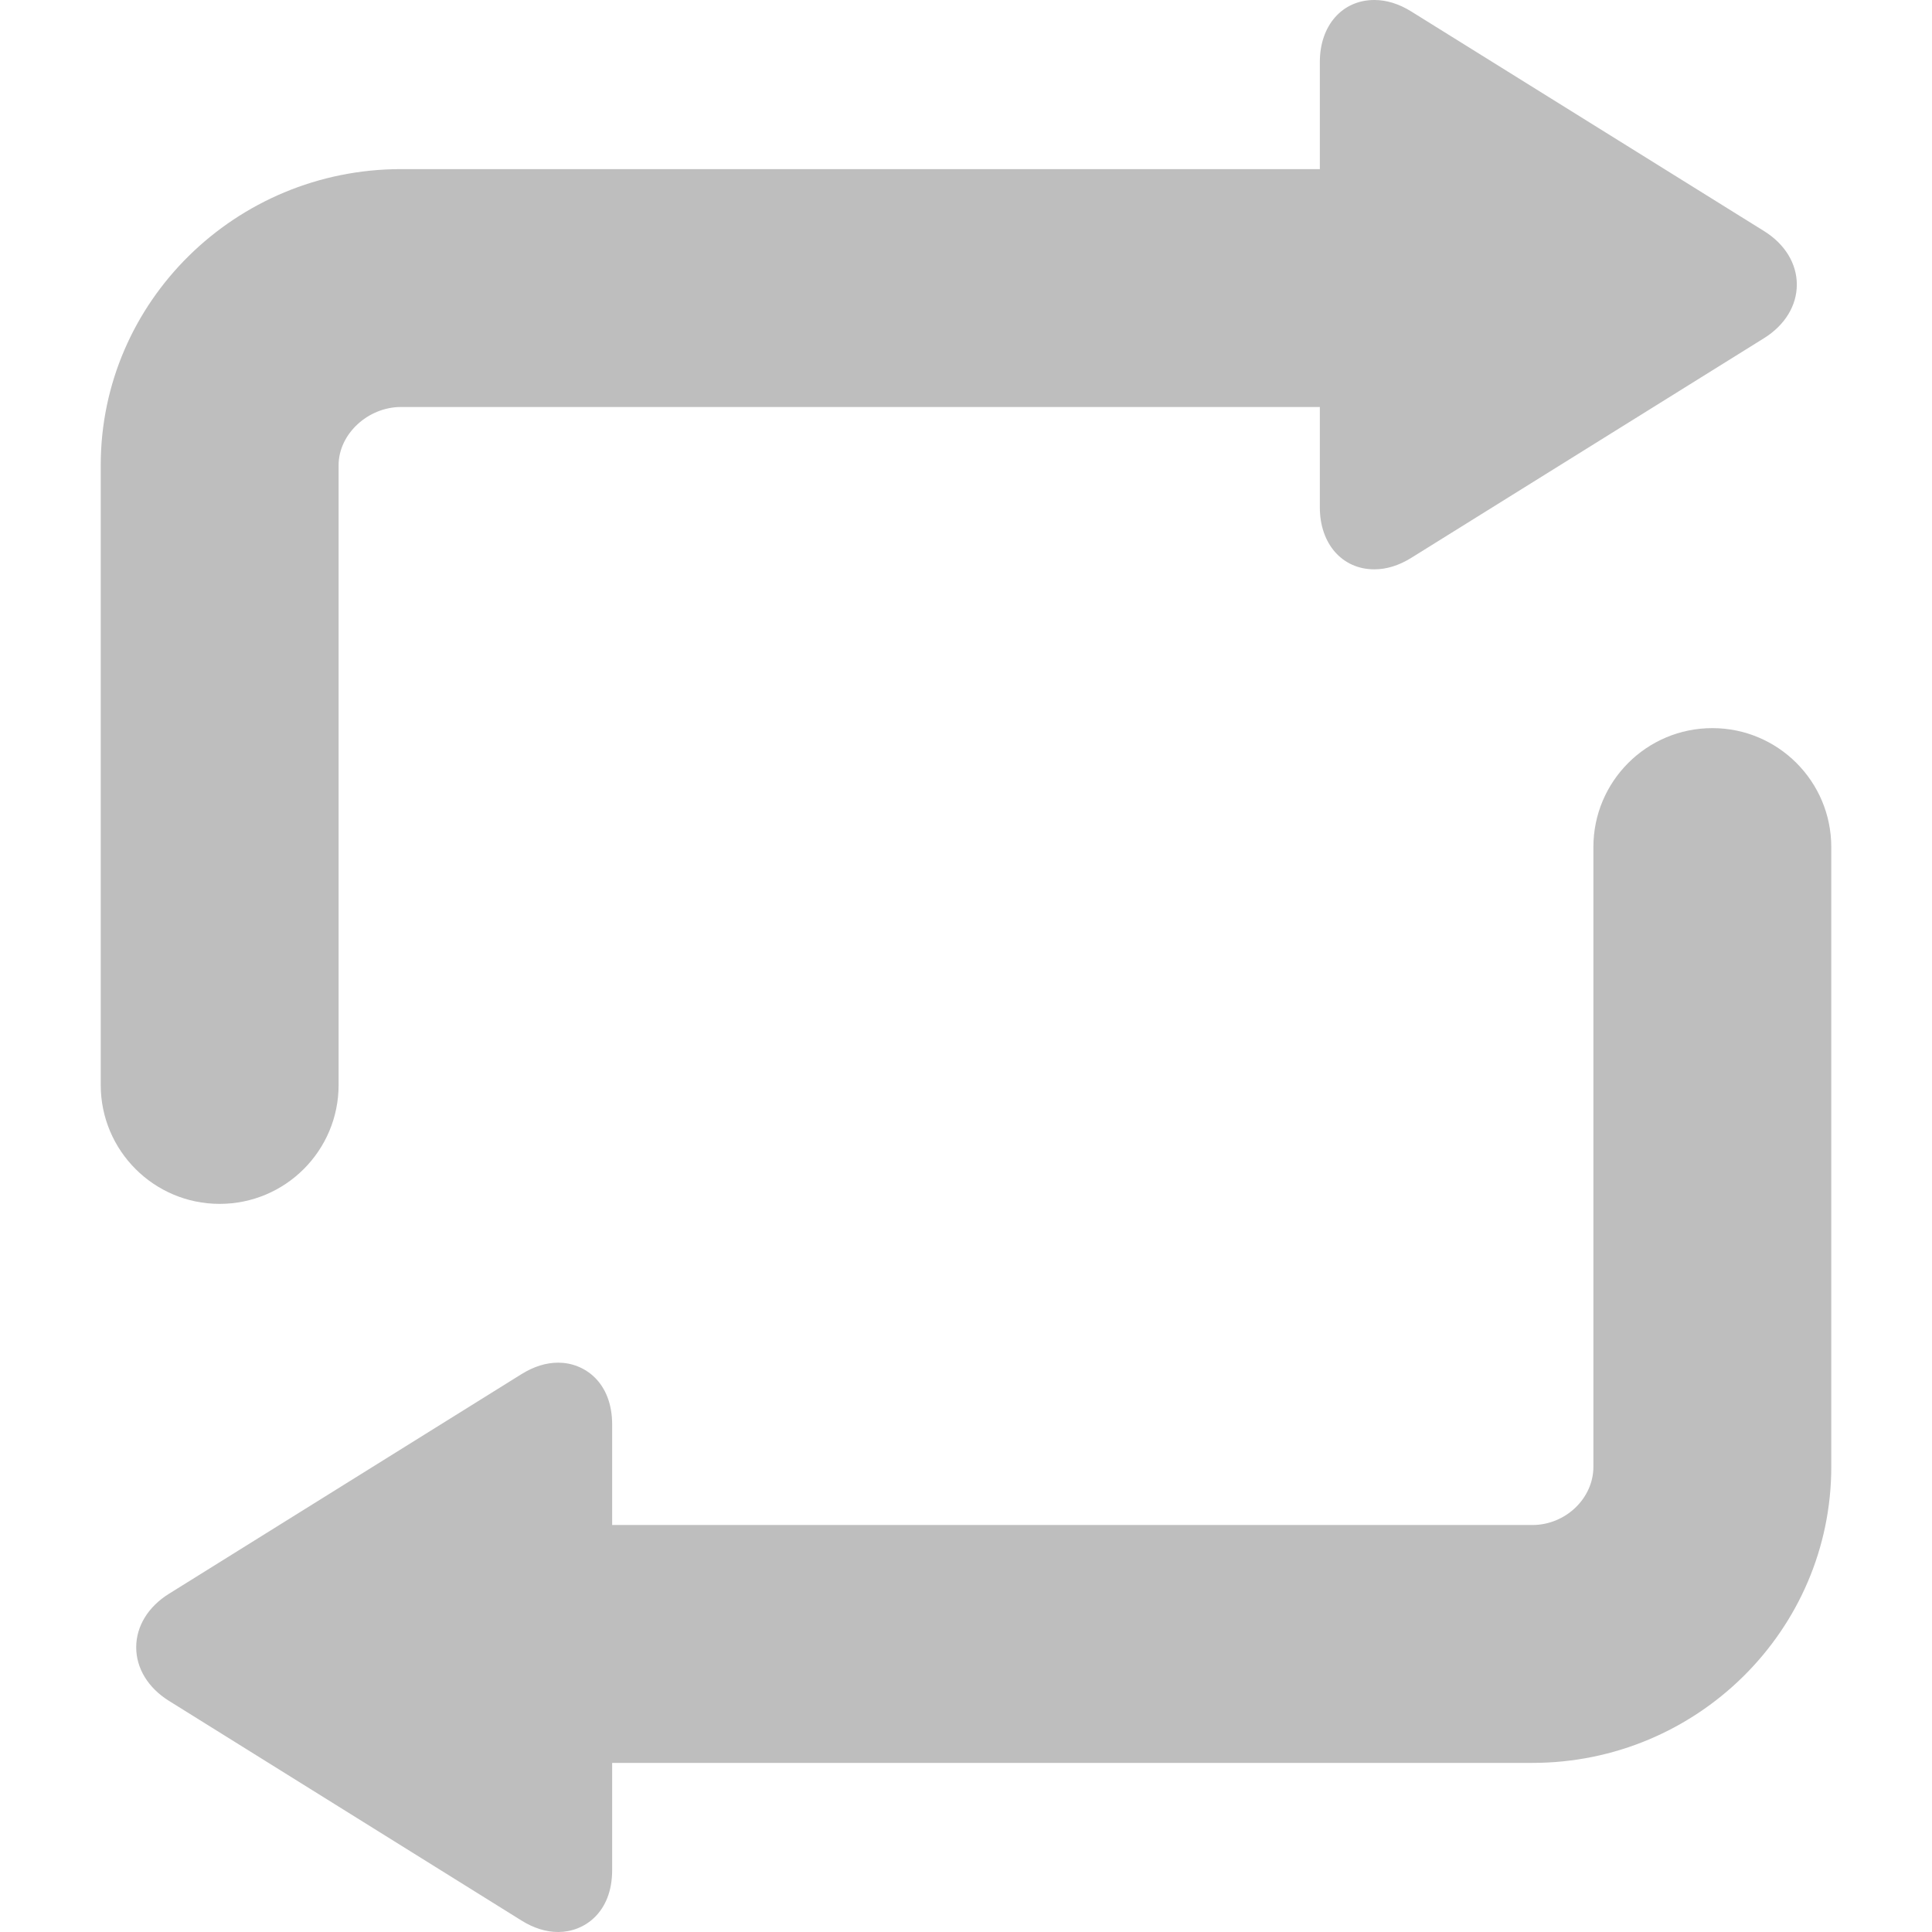 <?xml version="1.0" encoding="iso-8859-1"?>
<svg version="1.1" id="Capa_1" xmlns="http://www.w3.org/2000/svg" xmlns:xlink="http://www.w3.org/1999/xlink" x="0px" y="0px"
	 viewBox="0 0 324.876 324.876" style="enable-background:new 0 0 324.876 324.876;" xml:space="preserve">
<g>
	<path d="M56.938,182.438V78.222c0-5.212,4.906-9.784,10.499-9.784h154.501v16.883c0,6.132,3.768,10.416,9.161,10.416
		c2.066,0,4.157-0.649,6.212-1.93l59.314-36.936c3.507-2.185,5.52-5.471,5.52-9.016c0-3.537-2.003-6.813-5.497-8.99L237.312,1.93
		C235.256,0.649,233.166,0,231.1,0c-5.395,0-9.162,4.283-9.162,10.415v18.023H67.437c-27.845,0-50.499,22.333-50.499,49.784v104.216
		c0,11.046,8.954,20,20,20S56.938,193.484,56.938,182.438z" overflow="visible" fill="#bebebe"/>
	<path d="M287.938,122.438c-11.046,0-20,8.954-20,20v104.216c0,5.304-4.693,9.784-10.248,9.784H102.938v-16.883
		c0-7.156-4.699-10.416-9.064-10.416c-2.048,0-4.129,0.65-6.185,1.931l-59.283,36.936c-3.498,2.178-5.503,5.458-5.503,8.997
		c0,3.542,2.009,6.826,5.511,9.008l59.275,36.936c2.056,1.281,4.136,1.93,6.184,1.93c4.366,0,9.064-3.259,9.064-10.415v-18.023
		H257.69c27.707,0,50.248-22.333,50.248-49.784V142.438C307.938,131.392,298.984,122.438,287.938,122.438z" overflow="visible" fill="#bebebe"/>
</g>
</svg>
